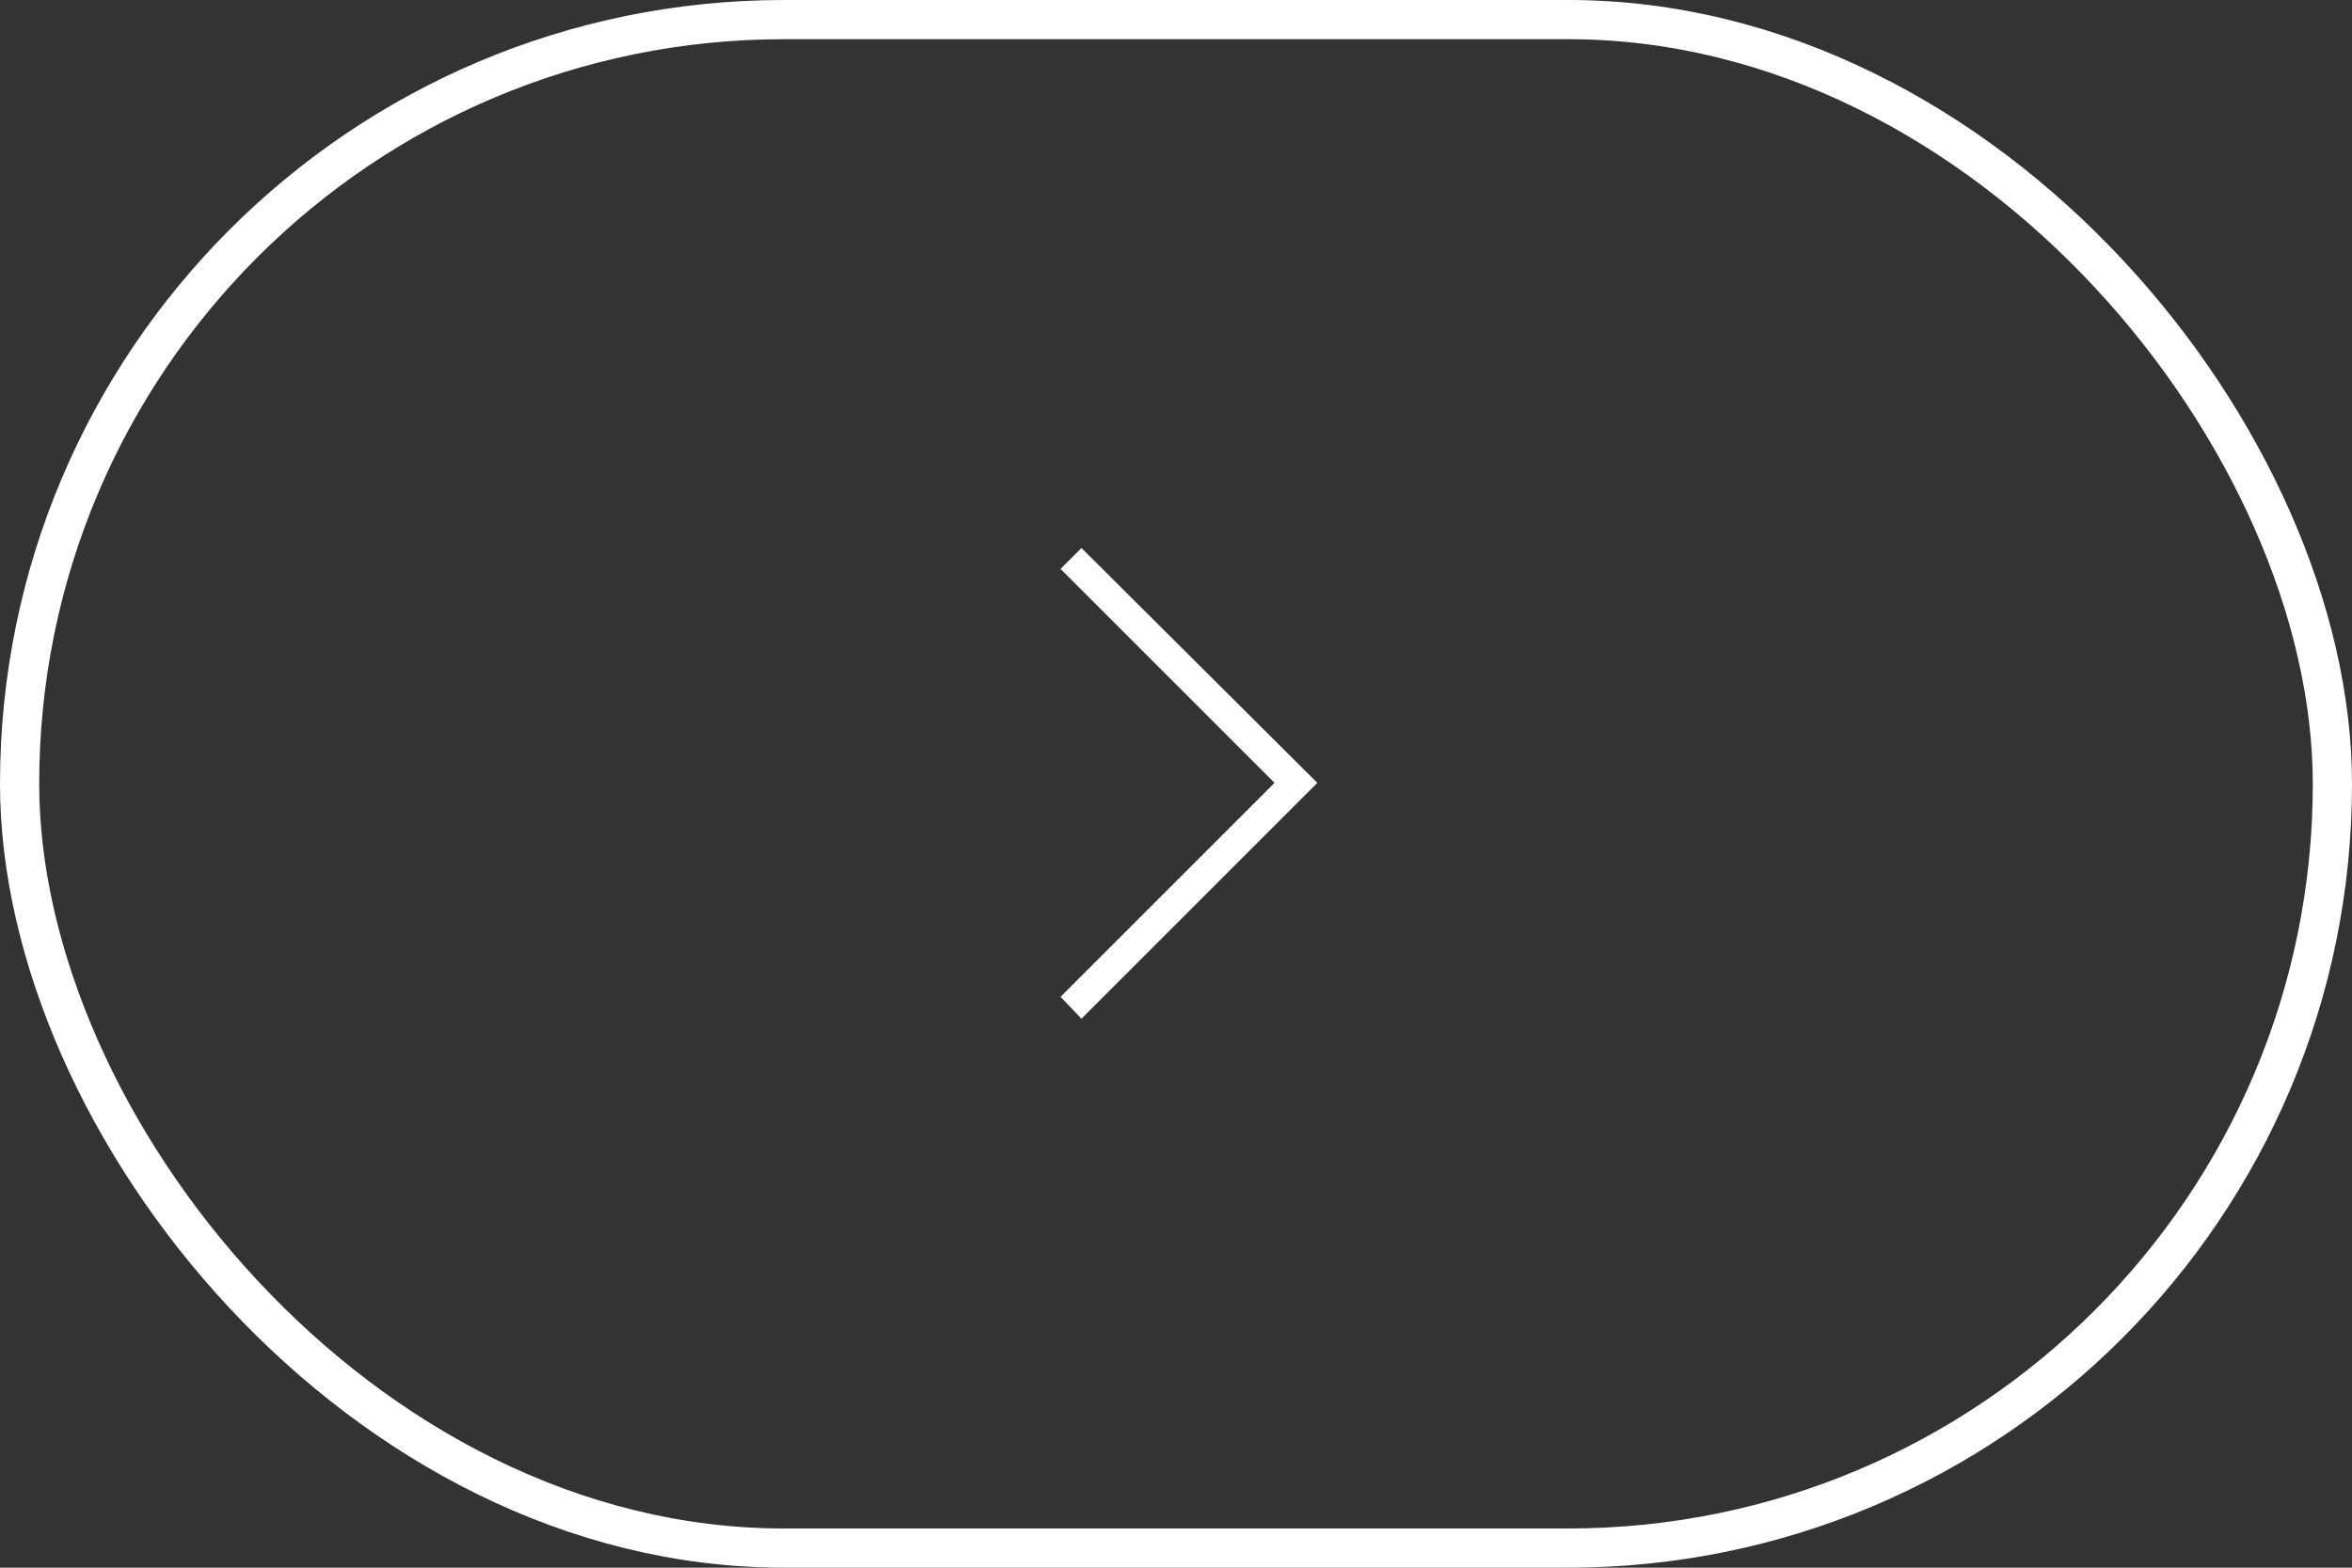 <svg xmlns="http://www.w3.org/2000/svg" width="60" height="40" viewBox="0 0 60 40" fill="none">
<rect x="0" y="0" width="60" height="40" fill="#333333" stroke="none"/>
<rect x="0.5" y="0.5" width="59" height="39" rx="19.5" stroke="white"/>
<g clip-path="url(#clip0_39979_617)">
<path d="M33.605 19.975L27.588 25.992L27.055 25.434L32.514 19.975L27.055 14.516L27.588 13.982L33.605 19.975Z" fill="white"/>
</g>
<defs>
<clipPath id="clip0_39979_617">
<rect width="13" height="13" fill="white" transform="matrix(1 0 0 -1 23.5 26.5)"/>
</clipPath>
</defs>
</svg>